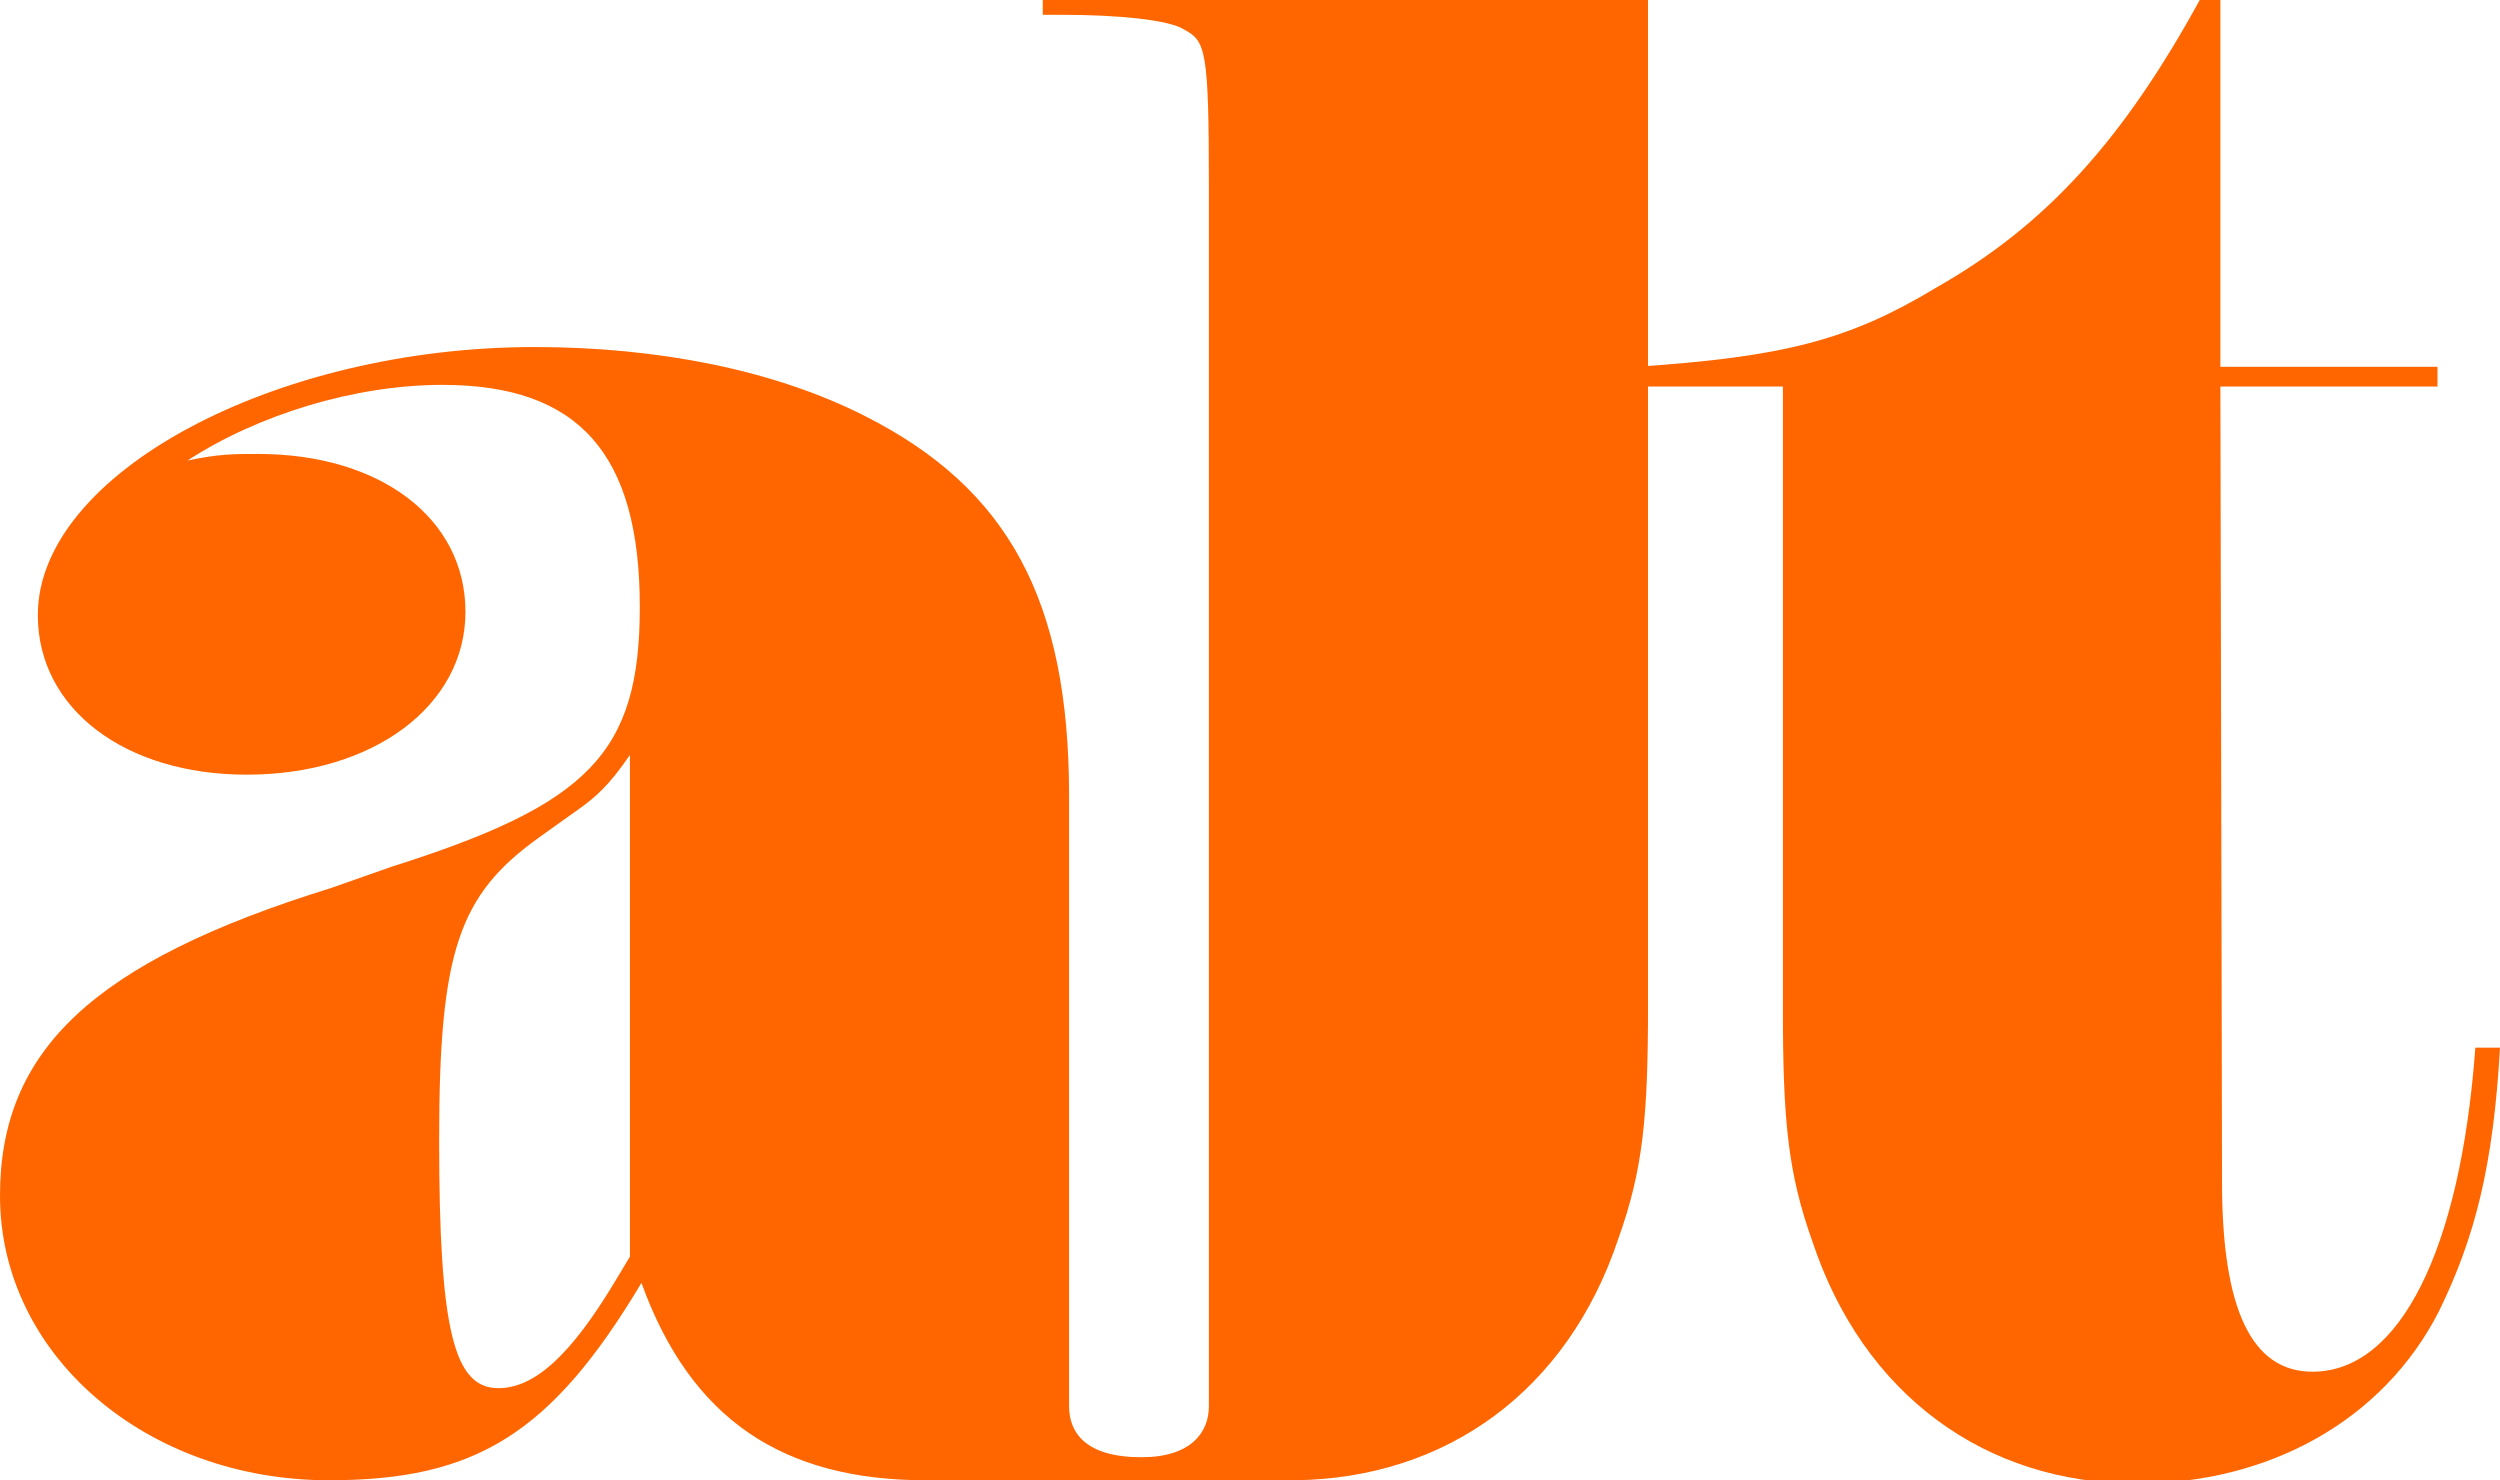 <?xml version="1.0" encoding="utf-8"?>
<!-- Generator: Adobe Illustrator 17.1.0, SVG Export Plug-In . SVG Version: 6.00 Build 0)  -->
<!DOCTYPE svg PUBLIC "-//W3C//DTD SVG 1.1//EN" "http://www.w3.org/Graphics/SVG/1.1/DTD/svg11.dtd">
<svg version="1.1" id="Layer_1" xmlns="http://www.w3.org/2000/svg" xmlns:xlink="http://www.w3.org/1999/xlink" x="0px" y="0px"
	 viewBox="67 45 152 90" enable-background="new 67 45 152 90" xml:space="preserve">
<g>
	<path fill="#FF6600" d="M202.1,116.9c0,7.7,1.8,11.5,5.5,11.5c5.3,0,9-7.4,9.9-19.7h1.5c-0.4,7.1-1.5,11.5-3.7,16
		c-3.4,6.7-10.4,10.5-18.4,10.5c-9.2,0-16.6-5.4-19.7-14.7c-1.5-4.2-1.8-7.4-1.8-14.2V68.5h-8.9v-1.2c8.9-0.6,12.9-1.6,18.2-4.8
		c6.7-3.8,11.4-9,16.1-17.6h1.2v22.4h13.2v1.2h-13.2L202.1,116.9C202.1,116.8,202.1,116.9,202.1,116.9z"/>
	<path fill="#FF6600" d="M130.4,45v0.9h1.2c3.3,0,6.5,0.3,7.4,0.9c1.3,0.7,1.5,1.2,1.5,9.5v74.1h0c0,0,0,0.1,0,0.1
		c0,1.6-1.1,3.1-4.1,3.1c-3.4,0-4.4-1.5-4.4-3.1c0,0,0-0.1,0-0.1h0v-37c0-11.9-3.7-18.7-12.4-23.1c-5.5-2.8-12.6-4.2-20.1-4.2
		c-15.8,0-30.2,7.7-30.2,16.3c0,5.7,5.3,9.7,12.7,9.7c7.7,0,13.3-4.2,13.3-9.9c0-5.7-5.2-9.6-12.6-9.6c-1.5,0-2.4,0-4.3,0.4
		c4.3-2.8,10.2-4.6,15.5-4.6c8.3,0,12,4.2,12,13.5c0,8.9-3.1,12-15.1,15.8L87.1,99c-14.5,4.5-20.1,9.9-20.1,18.7
		c0,9.7,8.9,17.3,20,17.3c8.9,0,13.5-2.8,19-12c3,8.3,8.6,12,17.3,12h22.4c9.2-0.1,16.6-5.4,19.7-14.7c1.5-4.2,1.8-7.4,1.8-14.2V45
		L130.4,45L130.4,45z M105.3,121.4l-0.9,1.5c-2.7,4.5-4.9,6.5-7.1,6.5c-2.7,0-3.6-3.5-3.6-15.1c0-11.5,1.2-14.9,6.1-18.4l2.1-1.5
		c1.3-0.9,2.1-1.6,3.4-3.5C105.3,90.9,105.3,121.4,105.3,121.4z"/>
</g>
</svg>
